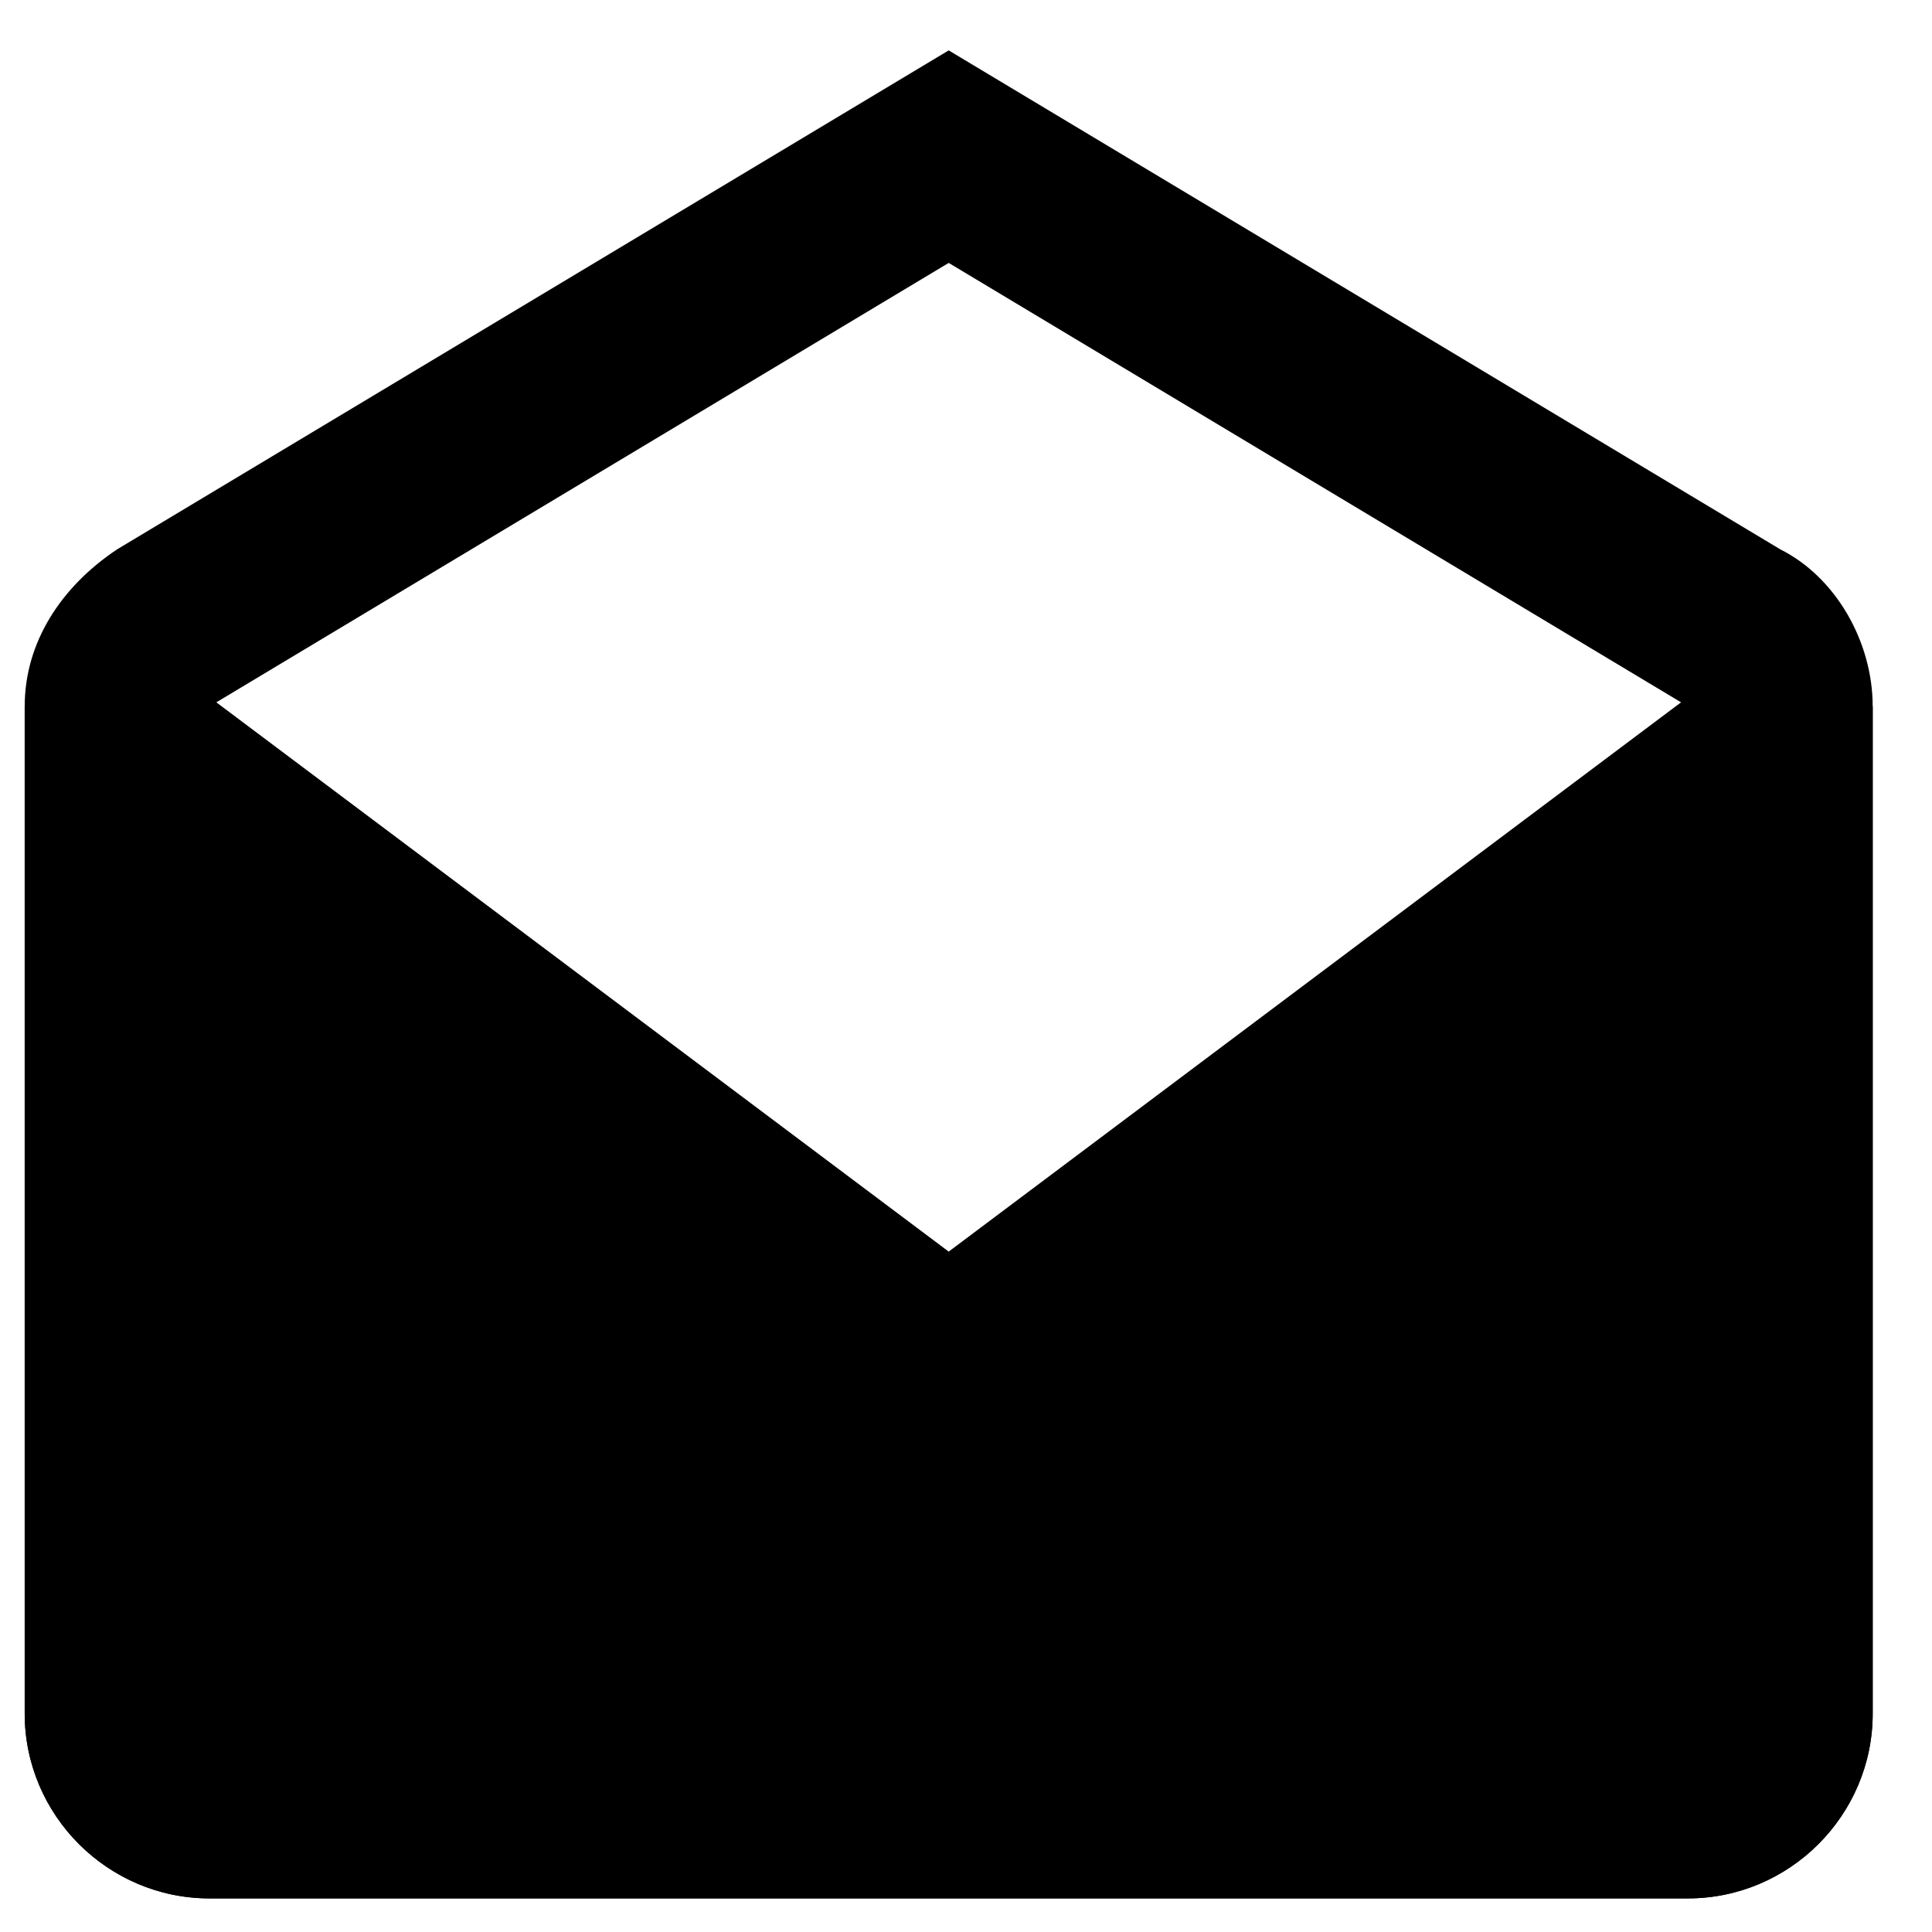 <svg xmlns="http://www.w3.org/2000/svg" width="23" height="23" viewBox="0 0 23 23">
    <g id="Design-v.2.1" stroke="none" stroke-width="1" fill-rule="evenodd">
        <g id="Profile-Edit" transform="translate(-518, -525)">
            <g id="Group-27" transform="translate(478, 223)">
                <g id="read_message" transform="translate(40.294, 302.6)">
                    <g id="Layer_1">
                        <g id="Group">
                            <path d="M11,2.53 L19.8,7.81 L19.8,19.8 L2.2,19.8 L2.2,7.81 L11,2.53 L11,2.53 Z M11,0 L1.1,5.94 C0.44,6.38 0,7.04 0,7.81 L0,19.8 C0,21.01 0.99,22 2.2,22 L19.8,22 C21.01,22 22,21.01 22,19.8 L22,7.81 C22,7.04 21.56,6.27 20.9,5.94 L11,0 L11,0 L11,0 Z" id="Shape"></path>
                        </g>
                        <g id="Group" transform="translate(0, 7.7)">
                            <path d="M11,6.6 L2.2,0 L0,0.11 L0,12.1 C0,13.31 0.99,14.3 2.2,14.3 L19.8,14.3 C21.01,14.3 22,13.31 22,12.1 L22,0.11 L19.8,0 L11,6.6 L11,6.6 Z" id="Shape"></path>
                        </g>
                    </g>
                </g>
            </g>
        </g>
    </g>
</svg>
